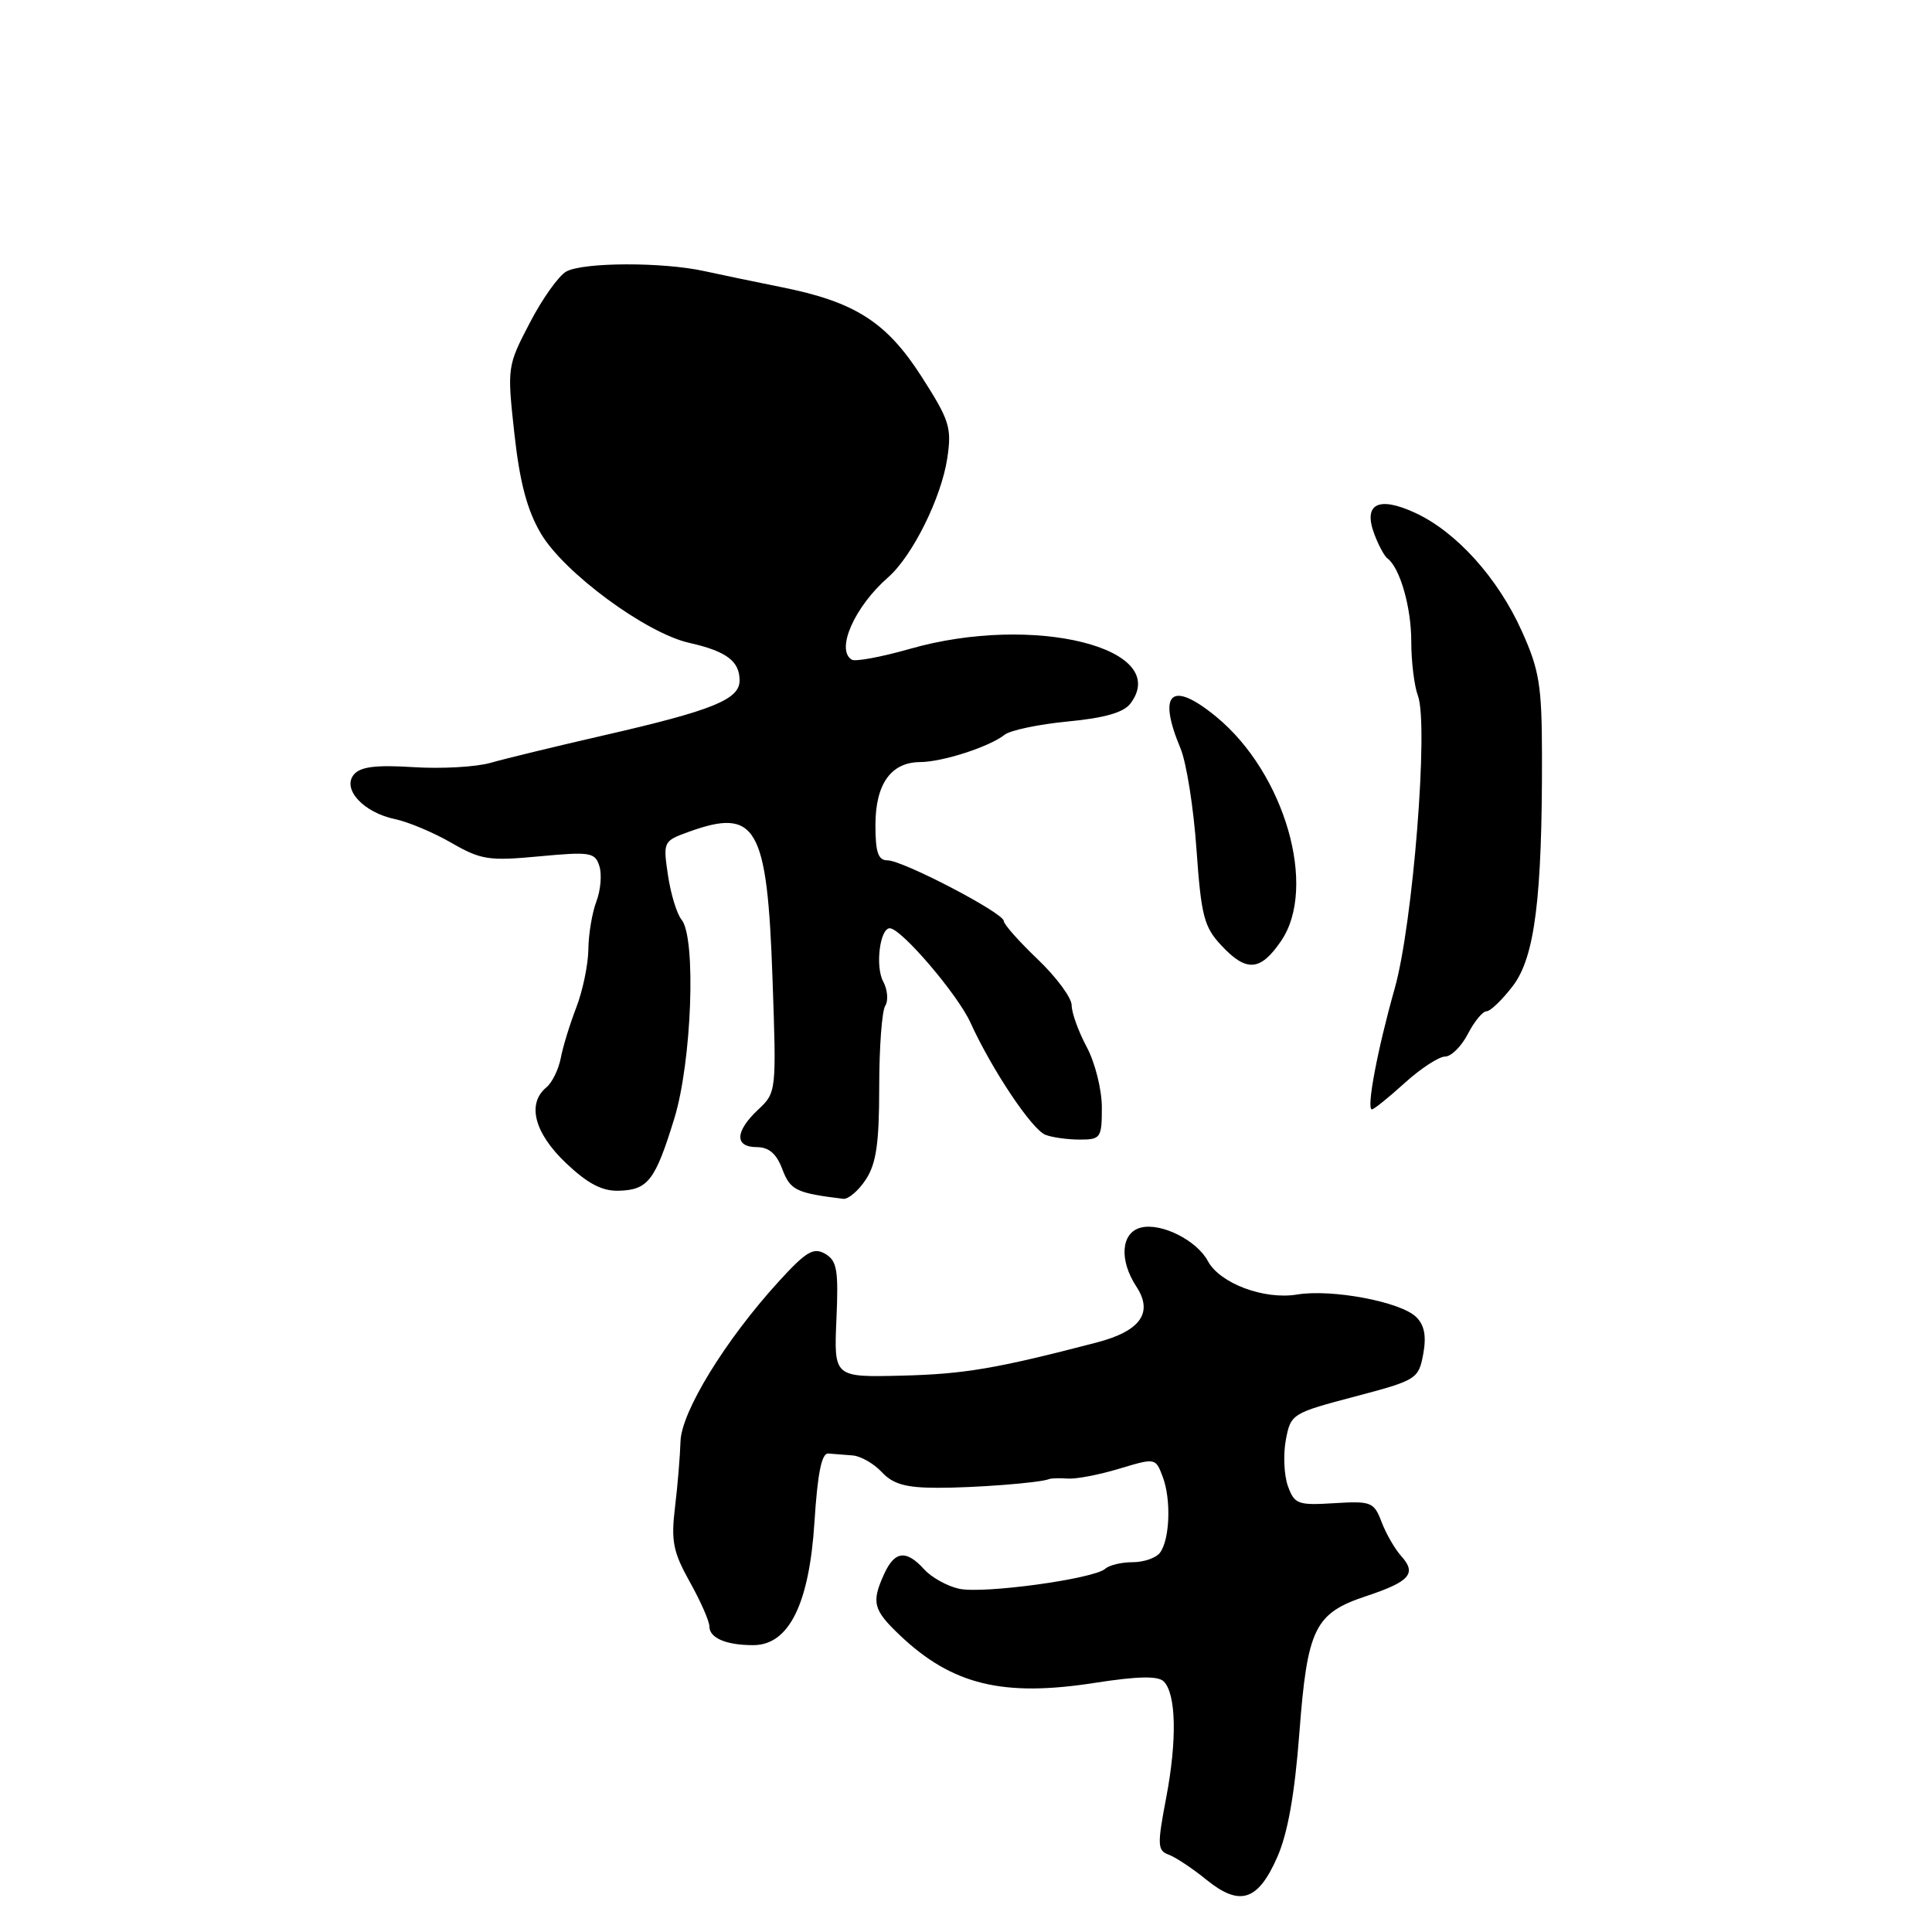 <?xml version="1.0" encoding="UTF-8" standalone="no"?>
<!DOCTYPE svg PUBLIC "-//W3C//DTD SVG 1.1//EN" "http://www.w3.org/Graphics/SVG/1.1/DTD/svg11.dtd" >
<svg xmlns="http://www.w3.org/2000/svg" xmlns:xlink="http://www.w3.org/1999/xlink" version="1.1" viewBox="0 0 256 256">
 <g >
 <path fill="currentColor"
d=" M 169.23 246.11 C 170.63 242.95 171.55 237.78 172.17 229.66 C 173.23 215.72 174.19 213.76 181.07 211.48 C 186.82 209.57 187.75 208.49 185.67 206.19 C 184.83 205.26 183.66 203.23 183.07 201.68 C 182.06 199.02 181.70 198.88 176.79 199.18 C 171.96 199.48 171.52 199.31 170.65 196.90 C 170.14 195.47 170.02 192.73 170.38 190.80 C 171.02 187.36 171.19 187.25 179.49 185.06 C 187.71 182.89 187.96 182.73 188.58 179.45 C 189.02 177.06 188.76 175.61 187.66 174.52 C 185.64 172.50 176.49 170.77 171.88 171.53 C 167.50 172.26 161.63 170.05 160.05 167.10 C 158.57 164.33 153.83 161.97 151.15 162.67 C 148.54 163.35 148.27 166.96 150.57 170.47 C 152.85 173.94 151.13 176.37 145.31 177.89 C 131.99 181.36 127.78 182.07 119.50 182.28 C 110.50 182.50 110.50 182.50 110.83 174.85 C 111.12 168.26 110.91 167.05 109.33 166.13 C 107.80 165.25 106.81 165.83 103.20 169.79 C 96.14 177.52 90.28 187.06 90.17 191.00 C 90.11 192.93 89.79 196.85 89.44 199.73 C 88.90 204.21 89.19 205.64 91.40 209.61 C 92.83 212.16 94.00 214.82 94.00 215.52 C 94.00 217.05 96.24 218.00 99.83 217.99 C 104.53 217.98 107.23 212.54 107.92 201.69 C 108.33 195.23 108.87 192.53 109.75 192.60 C 110.44 192.66 111.88 192.77 112.96 192.85 C 114.04 192.93 115.79 193.93 116.84 195.06 C 118.32 196.65 120.01 197.13 124.13 197.14 C 129.10 197.16 137.84 196.48 139.00 195.99 C 139.28 195.87 140.40 195.84 141.50 195.92 C 142.60 196.00 145.66 195.41 148.31 194.61 C 153.09 193.17 153.12 193.17 154.06 195.67 C 155.21 198.67 155.01 204.01 153.70 205.75 C 153.18 206.44 151.55 207.00 150.08 207.00 C 148.60 207.00 146.97 207.39 146.45 207.87 C 144.97 209.21 130.30 211.22 127.09 210.52 C 125.50 210.17 123.42 209.01 122.45 207.94 C 120.08 205.32 118.55 205.50 117.16 208.55 C 115.44 212.33 115.69 213.31 119.25 216.69 C 126.15 223.24 132.88 224.89 145.05 222.99 C 150.78 222.10 153.45 222.05 154.20 222.80 C 155.85 224.45 155.98 230.56 154.53 238.19 C 153.33 244.48 153.36 245.20 154.85 245.75 C 155.76 246.08 158.00 247.57 159.84 249.06 C 164.27 252.66 166.67 251.91 169.23 246.11 Z  M 114.73 156.29 C 116.11 154.17 116.50 151.49 116.50 144.04 C 116.50 138.79 116.86 133.95 117.30 133.27 C 117.73 132.59 117.61 131.14 117.02 130.04 C 115.96 128.06 116.59 123.00 117.90 123.00 C 119.40 123.00 126.88 131.74 128.59 135.50 C 131.44 141.76 136.74 149.68 138.53 150.37 C 139.43 150.72 141.48 151.00 143.08 151.00 C 145.85 151.00 146.00 150.78 146.00 146.74 C 146.00 144.38 145.10 140.80 144.00 138.74 C 142.90 136.69 142.00 134.20 142.00 133.20 C 142.00 132.21 139.97 129.47 137.50 127.11 C 135.03 124.75 133.00 122.47 133.00 122.03 C 133.00 120.98 119.63 114.00 117.60 114.00 C 116.36 114.00 116.00 112.95 116.00 109.33 C 116.00 103.90 118.05 101.01 121.90 100.98 C 124.88 100.97 131.12 98.95 133.13 97.35 C 133.89 96.76 137.65 95.97 141.50 95.60 C 146.35 95.14 148.90 94.41 149.79 93.22 C 155.33 85.87 136.93 81.30 120.60 85.97 C 116.81 87.05 113.33 87.70 112.86 87.41 C 110.71 86.09 113.23 80.39 117.68 76.50 C 120.90 73.68 124.73 65.97 125.52 60.71 C 126.13 56.65 125.82 55.69 122.09 49.87 C 117.45 42.65 113.28 39.99 103.50 38.04 C 100.20 37.38 95.61 36.42 93.31 35.92 C 87.80 34.71 77.35 34.74 75.05 35.97 C 74.05 36.51 71.87 39.56 70.21 42.76 C 67.21 48.51 67.19 48.65 68.16 57.48 C 68.87 63.90 69.84 67.58 71.65 70.66 C 74.69 75.86 85.58 83.89 91.32 85.18 C 96.25 86.29 98.00 87.60 98.00 90.17 C 98.00 92.69 94.40 94.14 80.00 97.44 C 73.67 98.89 66.92 100.53 65.00 101.08 C 63.08 101.63 58.48 101.89 54.78 101.65 C 49.81 101.34 47.76 101.59 46.89 102.63 C 45.29 104.56 48.17 107.67 52.35 108.54 C 54.08 108.90 57.44 110.31 59.81 111.68 C 63.74 113.94 64.79 114.10 71.46 113.47 C 78.21 112.84 78.85 112.94 79.42 114.76 C 79.77 115.85 79.59 117.95 79.03 119.43 C 78.46 120.92 77.98 123.79 77.96 125.82 C 77.93 127.84 77.21 131.30 76.36 133.50 C 75.51 135.70 74.58 138.72 74.30 140.22 C 74.01 141.71 73.16 143.46 72.39 144.09 C 69.80 146.24 70.79 150.11 74.97 154.09 C 77.87 156.84 79.77 157.84 81.98 157.78 C 85.86 157.67 86.81 156.45 89.34 148.24 C 91.67 140.69 92.27 124.25 90.31 121.86 C 89.69 121.11 88.88 118.47 88.51 115.98 C 87.85 111.53 87.89 111.44 91.24 110.23 C 100.23 106.98 101.66 109.47 102.36 129.64 C 102.89 144.69 102.88 144.76 100.44 147.05 C 97.38 149.93 97.31 152.00 100.28 152.00 C 101.88 152.00 102.89 152.87 103.66 154.92 C 104.72 157.71 105.49 158.09 111.73 158.85 C 112.40 158.93 113.75 157.78 114.73 156.29 Z  M 186.13 143.50 C 188.26 141.57 190.67 140.00 191.48 140.00 C 192.29 140.00 193.65 138.65 194.50 137.00 C 195.35 135.35 196.47 134.00 196.97 134.00 C 197.48 134.00 199.06 132.48 200.47 130.63 C 203.37 126.82 204.36 118.98 204.32 100.00 C 204.30 90.81 203.97 88.77 201.64 83.61 C 198.47 76.57 192.98 70.48 187.53 67.96 C 182.62 65.69 180.58 66.76 182.12 70.81 C 182.67 72.27 183.44 73.69 183.83 73.98 C 185.49 75.20 187.00 80.44 187.00 84.98 C 187.00 87.67 187.40 90.91 187.88 92.19 C 189.32 95.97 187.22 122.47 184.80 131.00 C 182.52 139.06 181.02 147.00 181.79 147.00 C 182.05 147.00 184.00 145.43 186.13 143.50 Z  M 169.76 124.67 C 174.60 117.56 170.24 102.46 161.19 95.00 C 155.22 90.08 153.32 91.74 156.42 99.16 C 157.21 101.04 158.16 107.06 158.54 112.54 C 159.16 121.34 159.54 122.82 161.81 125.25 C 165.16 128.85 167.01 128.71 169.76 124.67 Z "/>
</g>
</svg>